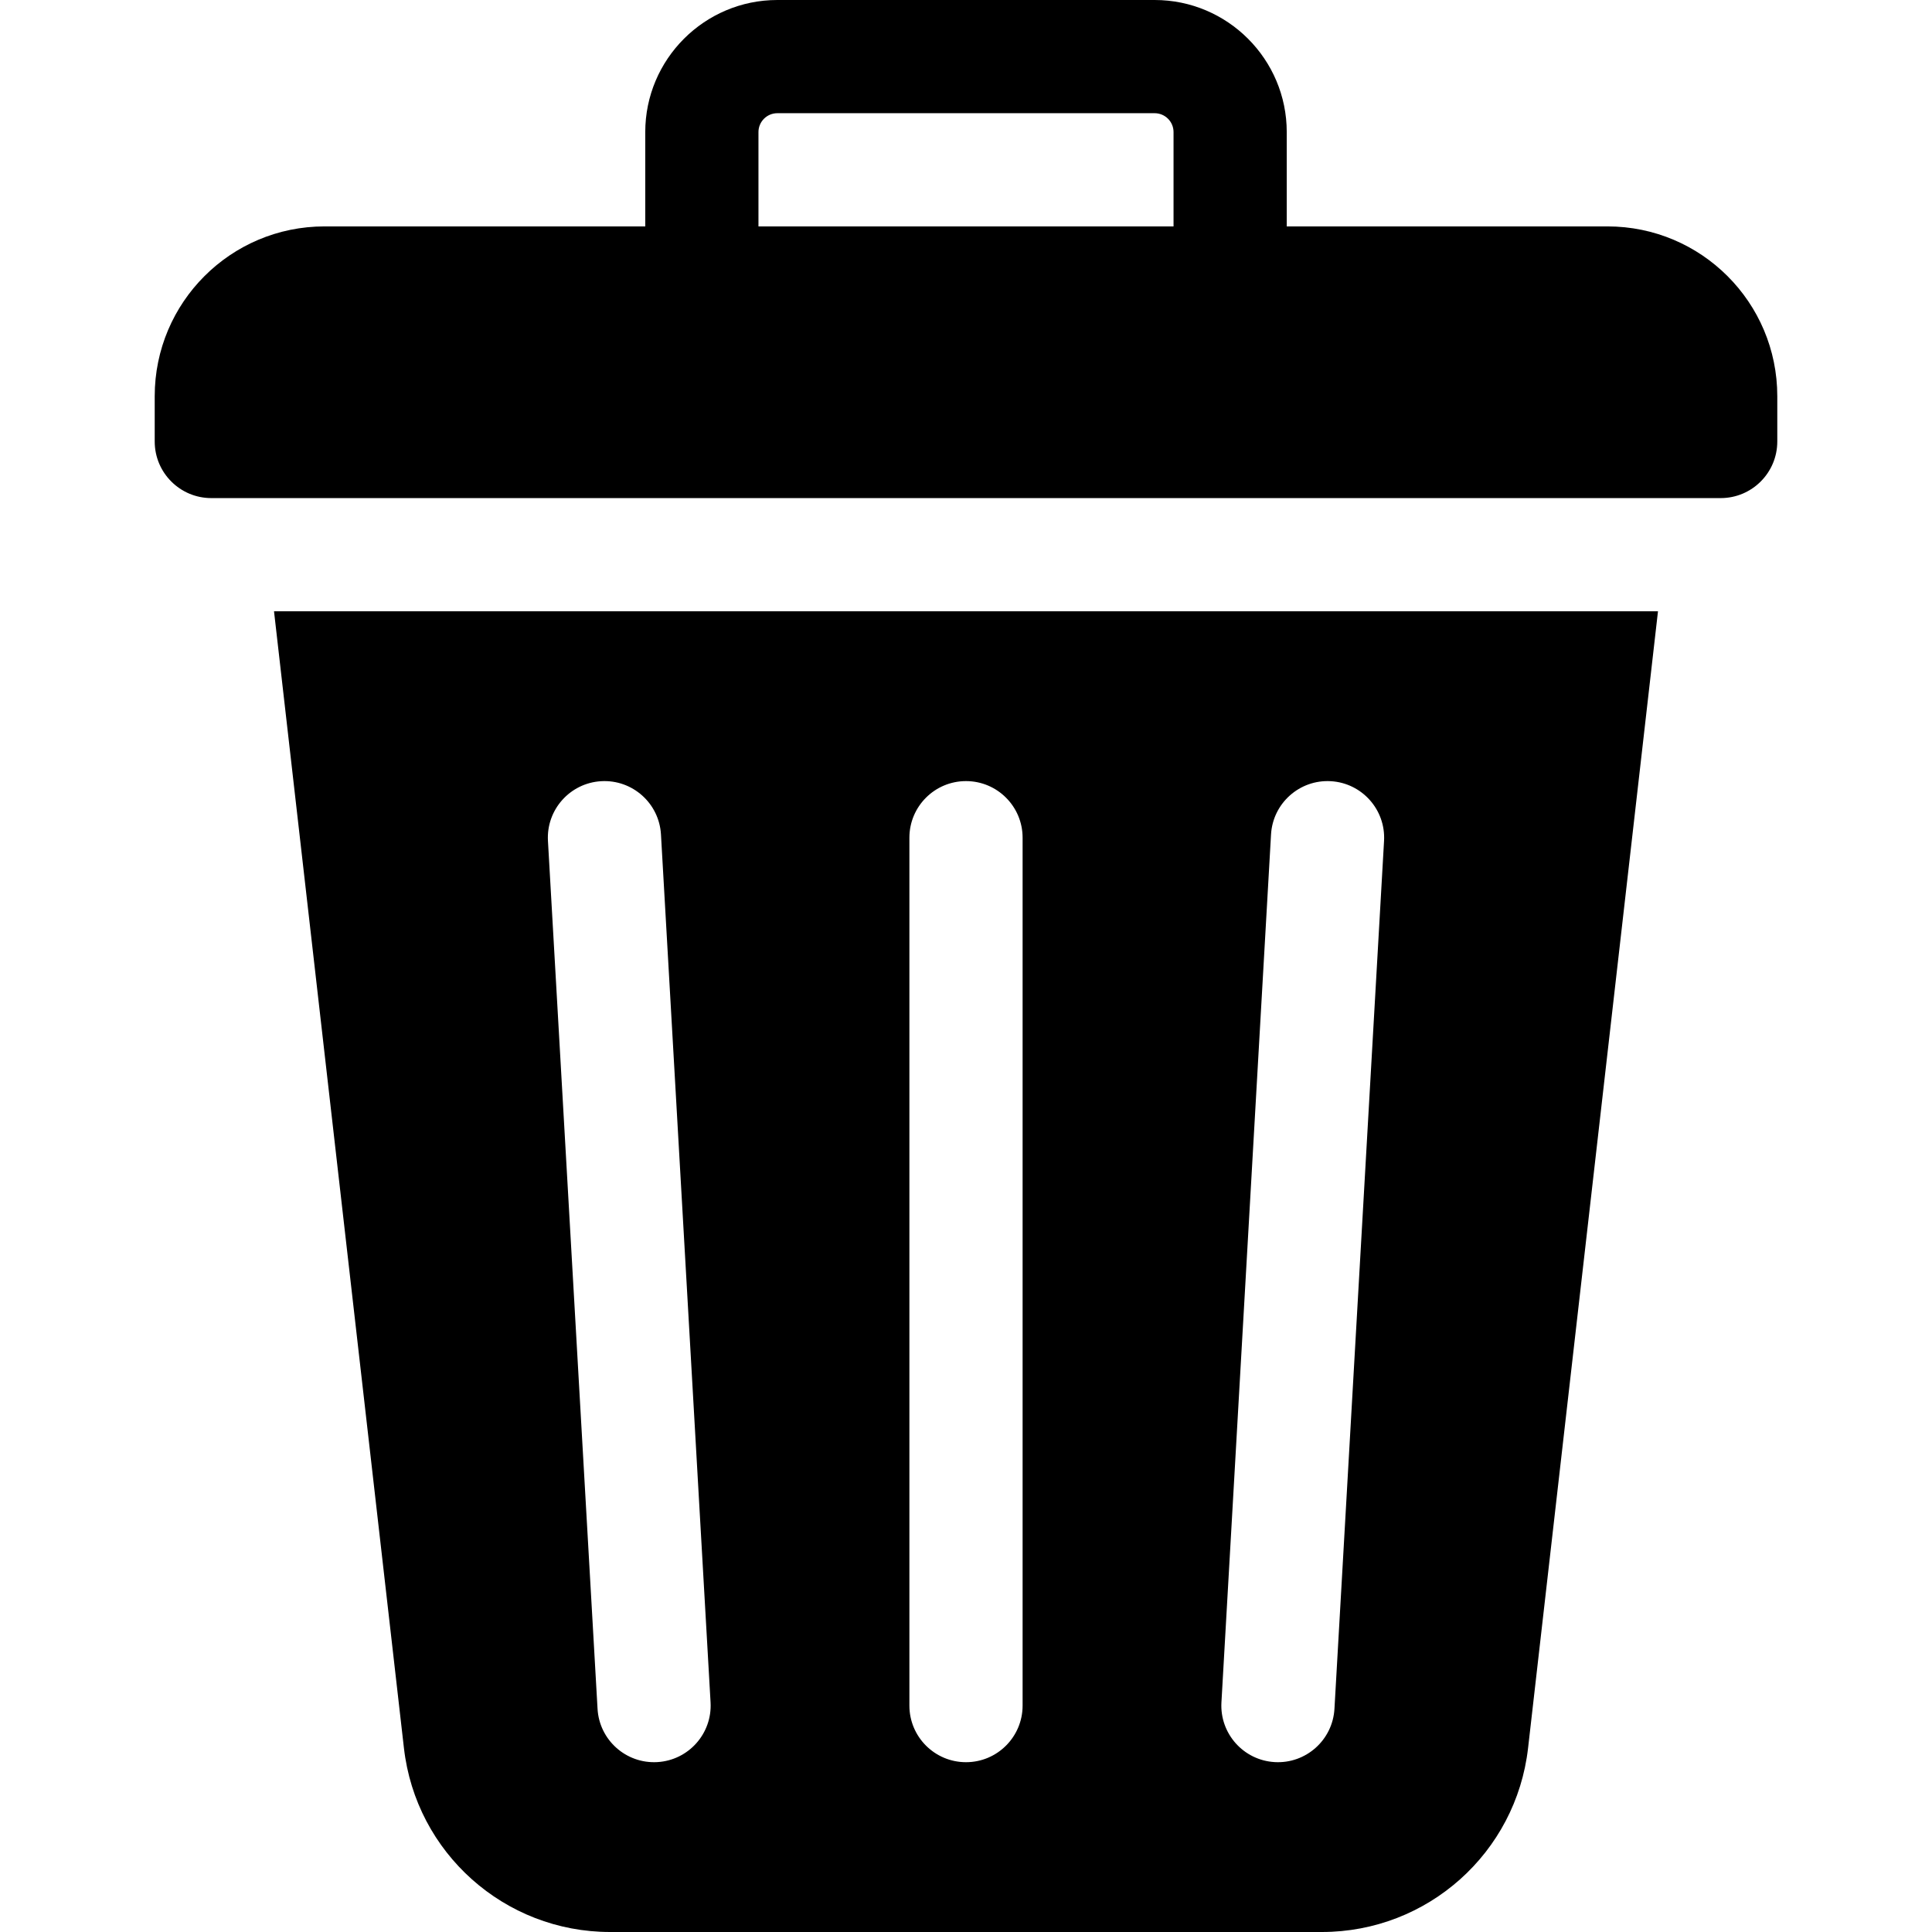 <svg xmlns="http://www.w3.org/2000/svg" version="1.1" xmlns:xlink="http://www.w3.org/1999/xlink" width="512"
    height="512" x="0" y="0" viewBox="0 0 512 512">
    <g>
        <path
            d="M426 60h-85V35c0-19.299-15.701-35-35-35H206c-19.299 0-35 15.701-35 35v25H86c-24.853 0-45 20.147-45 45v12c0 8.284 6.716 15 15 15h400c8.284 0 15-6.716 15-15v-12c0-24.853-20.147-45-45-45zM201 35c0-2.757 2.243-5 5-5h100c2.757 0 5 2.243 5 5v25H201zM107.045 463.245C110.221 491.04 133.713 512 161.689 512h188.622c27.976 0 51.468-20.96 54.644-48.755L439.383 162H72.617zm216.648-12.101 13.143-230c.473-8.271 7.561-14.592 15.831-14.12 8.271.473 14.592 7.561 14.12 15.831l-13.143 230c-.473 8.271-7.561 14.593-15.831 14.12-8.271-.472-14.592-7.56-14.12-15.831zM241 222c0-8.284 6.716-15 15-15s15 6.716 15 15v230c0 8.284-6.716 15-15 15s-15-6.716-15-15zm-81.668-14.976c8.271-.473 15.359 5.849 15.832 14.12l13.143 230c.473 8.271-5.849 15.359-14.12 15.831-8.271.473-15.359-5.849-15.831-14.12l-13.143-230c-.473-8.27 5.848-15.358 14.119-15.831z">
        </path>
    </g>
</svg>